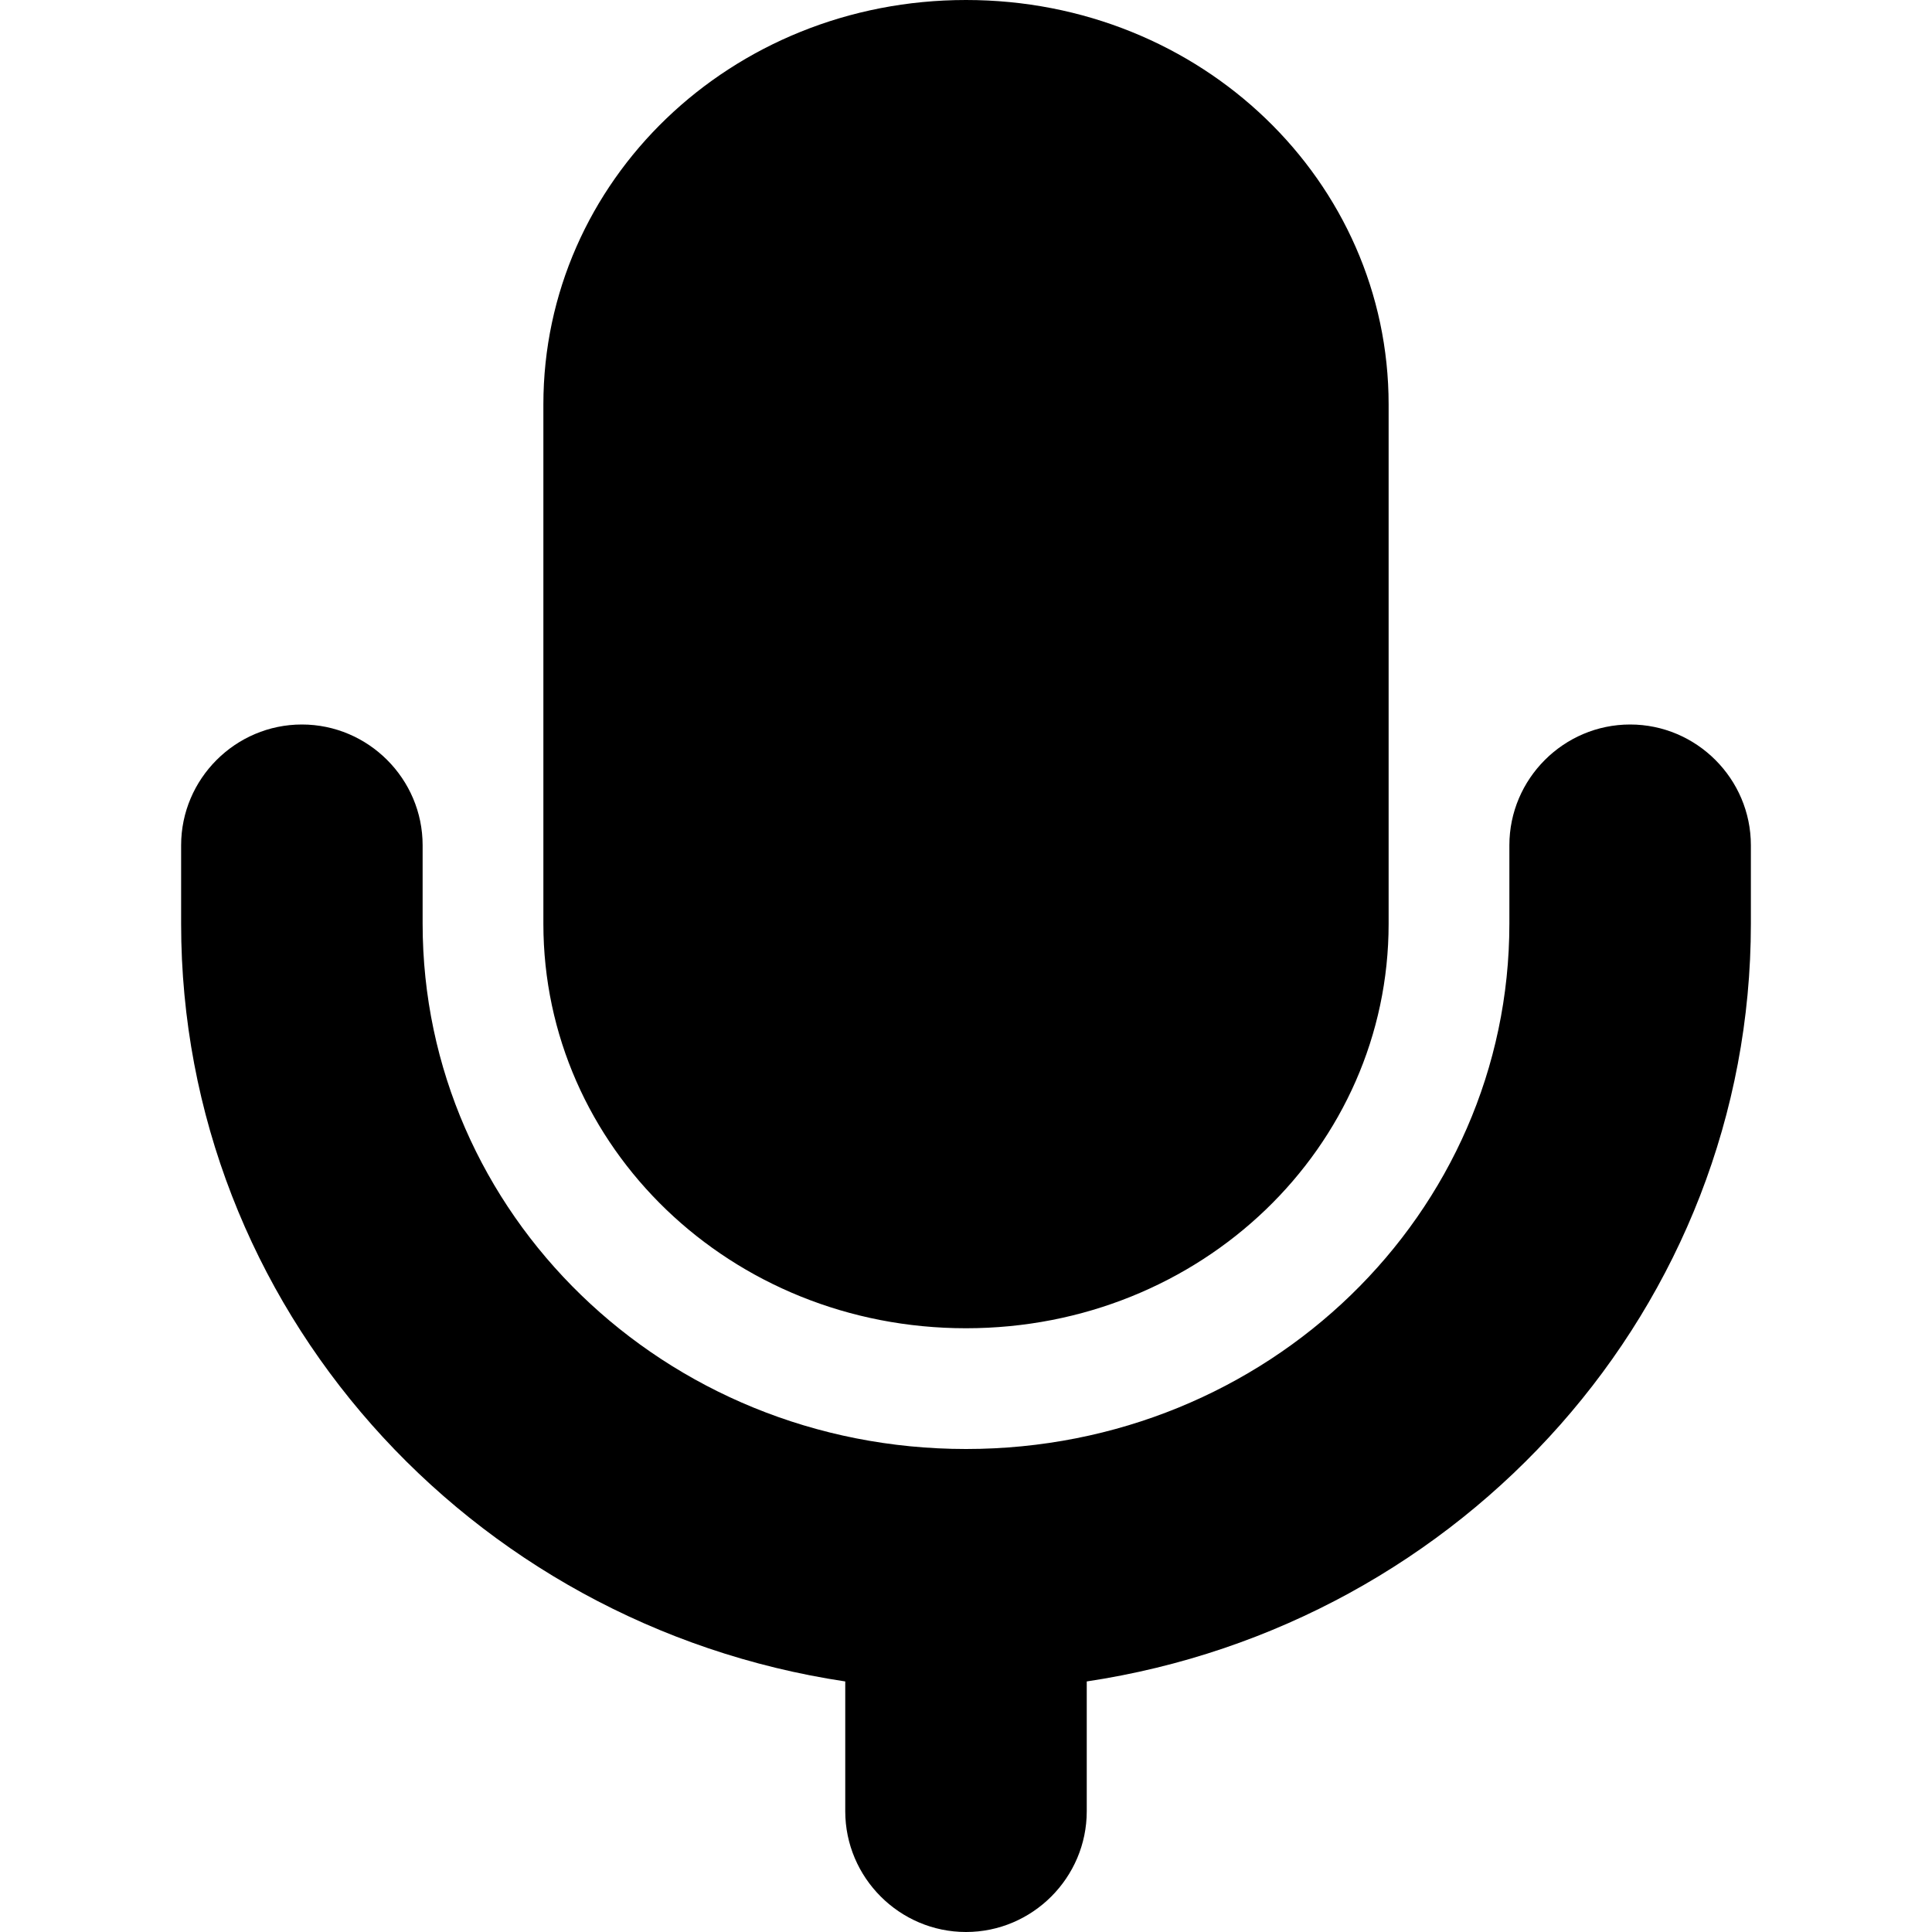 <svg fill="currentColor" viewBox="0 0 16 16"  xmlns="http://www.w3.org/2000/svg">
<path fill-rule="evenodd" clip-rule="evenodd" d="M4.5 7.65V3.35C4.5 1.5 6.05 0 8 0C9.95 0 11.5 1.5 11.5 3.35V7.65C11.5 9.5 9.95 11 8 11C6.05 11 4.5 9.5 4.5 7.65ZM7 13.925V15C7 15.55 7.45 16 8 16C8.55 16 9 15.55 9 15V13.925C12.122 13.456 14.5 10.819 14.5 7.65V7C14.5 6.45 14.05 6 13.5 6C12.95 6 12.5 6.45 12.5 7V7.65C12.5 10.05 10.5 12 8 12C5.5 12 3.5 10.05 3.5 7.65V7C3.5 6.45 3.05 6 2.5 6C1.95 6 1.5 6.45 1.5 7V7.65C1.5 10.819 3.878 13.456 7 13.925Z" />
</svg>
